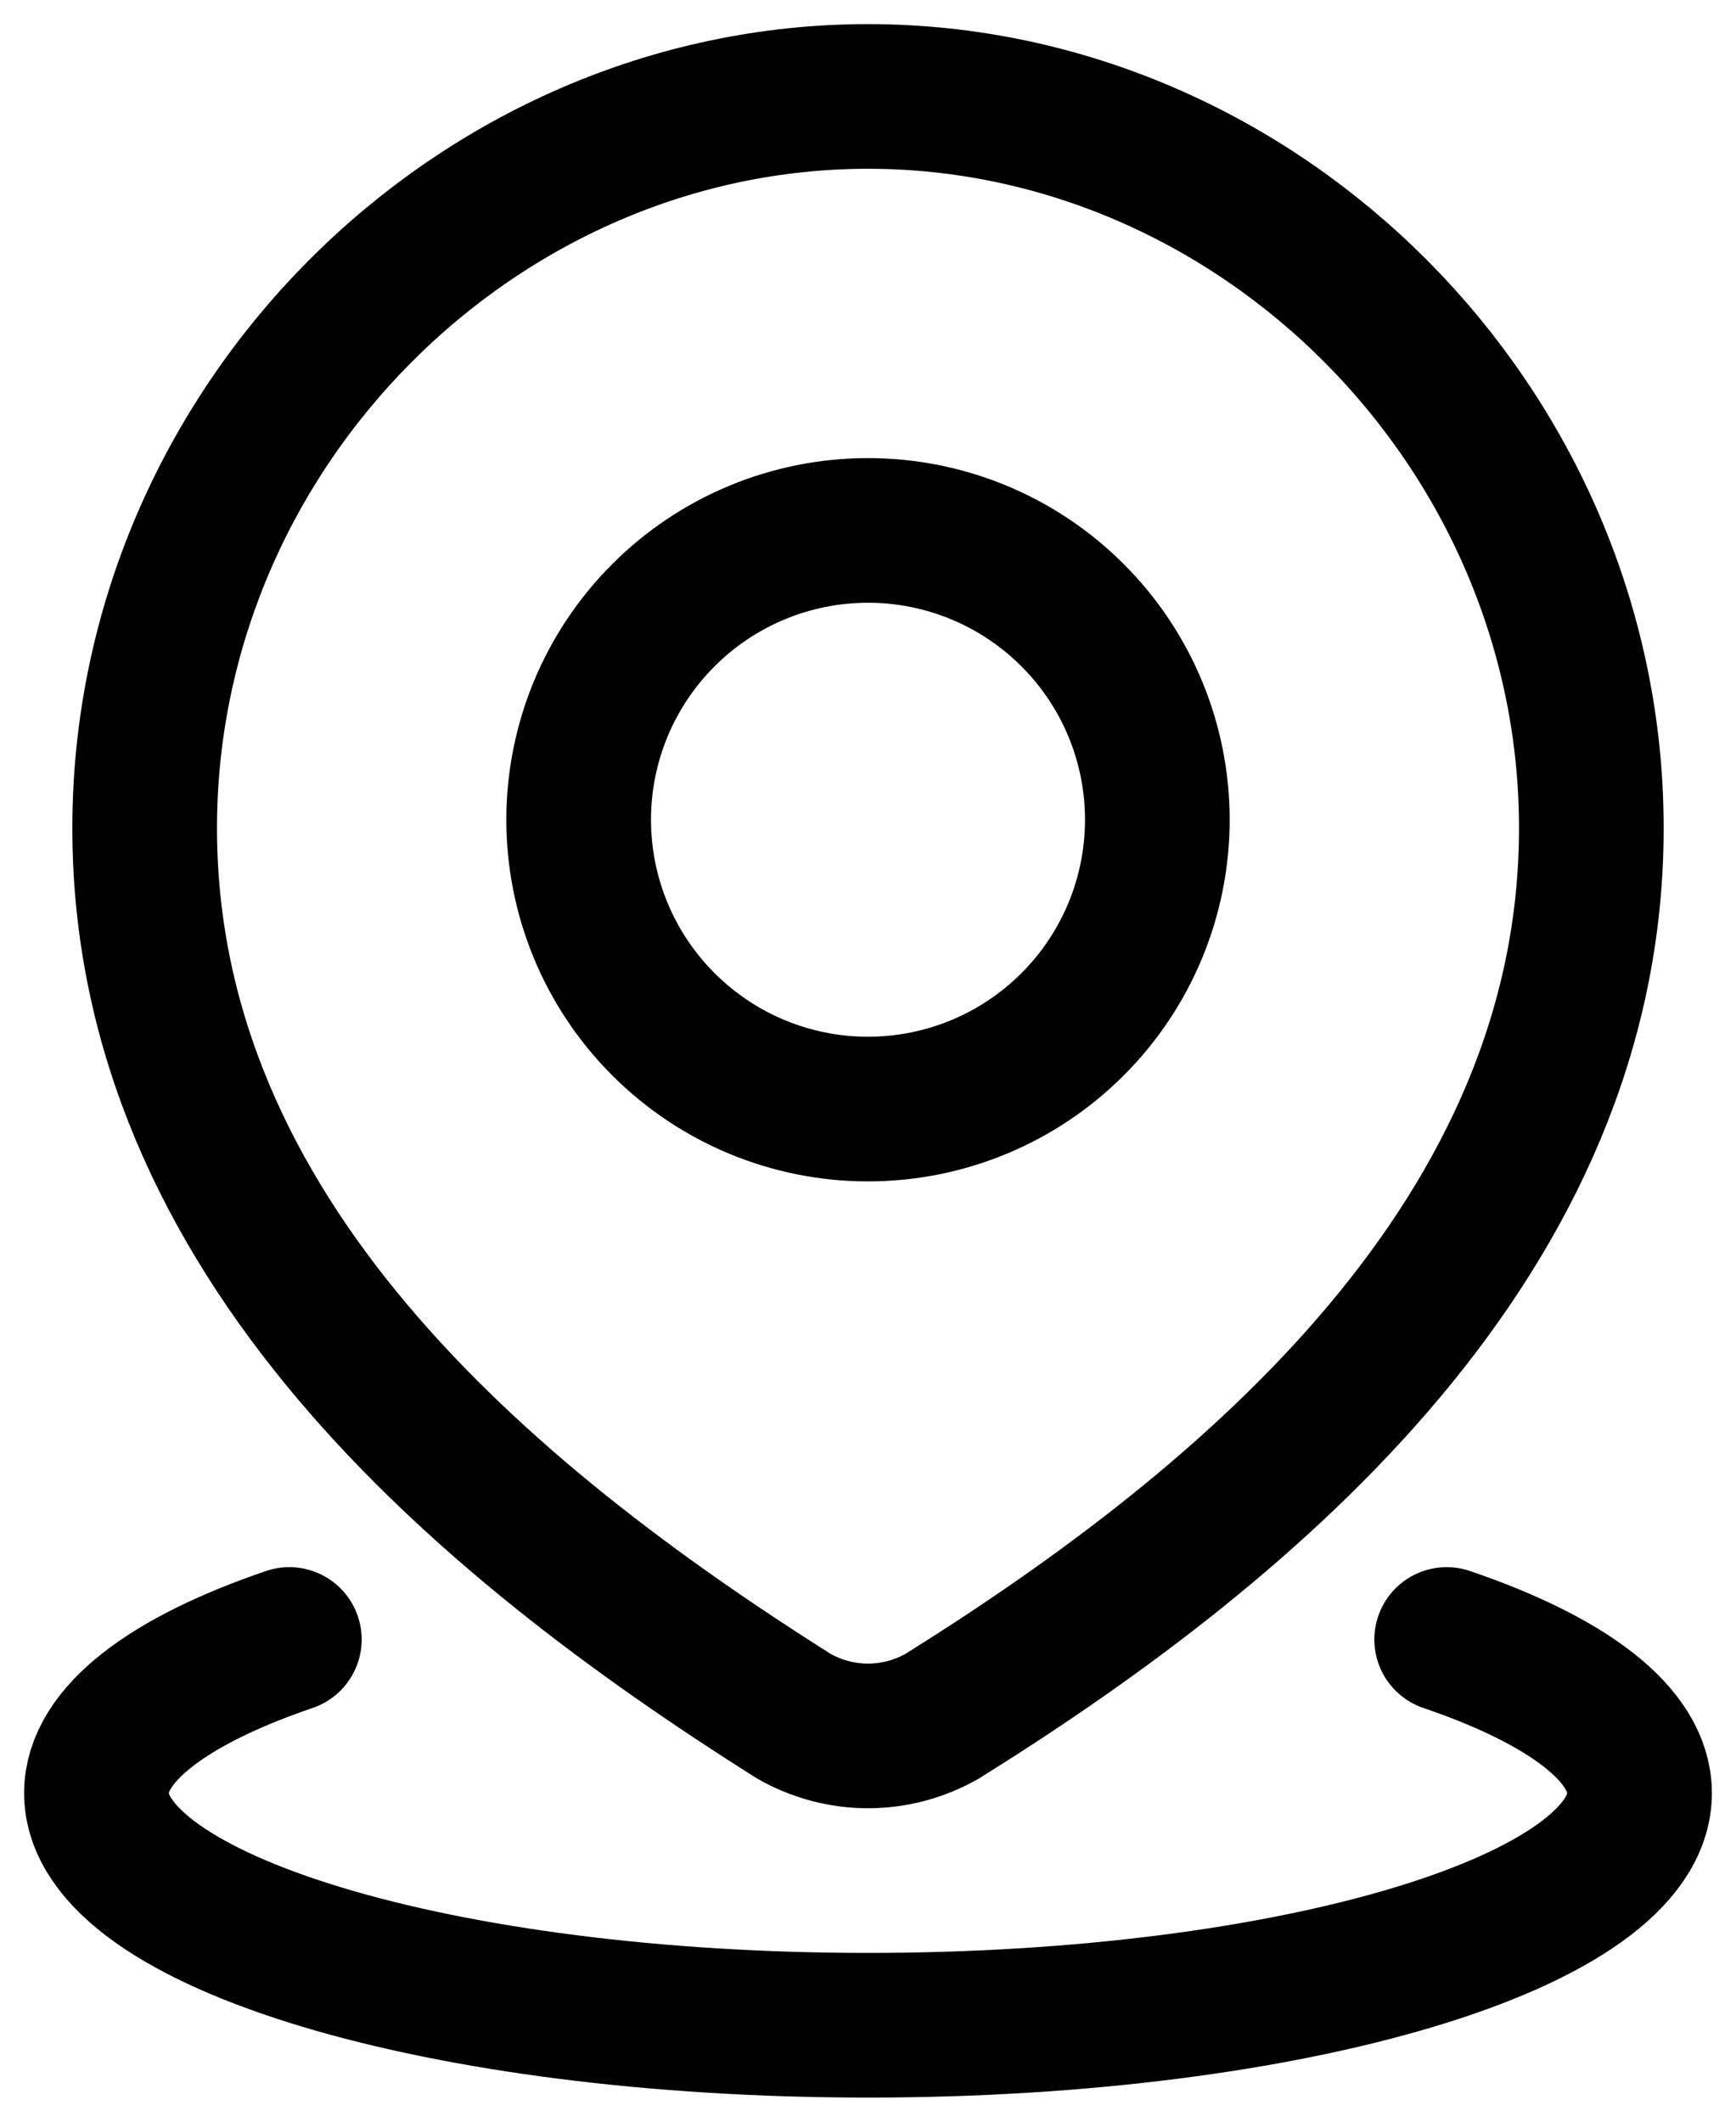 <svg width="18" height="22" viewBox="0 0 18 22" fill="none" xmlns="http://www.w3.org/2000/svg">
<path d="M15 17C16.245 17.424 17 17.982 17 18.593C17 19.923 13.418 21 9 21C4.582 21 1 19.922 1 18.593C1 17.982 1.755 17.424 3 17M12 8.5C12 9.296 11.684 10.059 11.121 10.621C10.559 11.184 9.796 11.5 9 11.5C8.204 11.5 7.441 11.184 6.879 10.621C6.316 10.059 6 9.296 6 8.5C6 7.704 6.316 6.941 6.879 6.379C7.441 5.816 8.204 5.5 9 5.5C9.796 5.5 10.559 5.816 11.121 6.379C11.684 6.941 12 7.704 12 8.5Z" stroke="black" stroke-width="1.5" stroke-linecap="round" stroke-linejoin="round"/>
<path d="M9 1C13.059 1 16.5 4.428 16.5 8.587C16.5 12.812 13.003 15.777 9.773 17.793C9.538 17.928 9.271 18 9 18C8.729 18 8.462 17.928 8.227 17.793C5.003 15.757 1.5 12.827 1.5 8.587C1.5 4.428 4.941 1 9 1Z" stroke="black" stroke-width="1.5" stroke-linecap="round" stroke-linejoin="round"/>
</svg>
